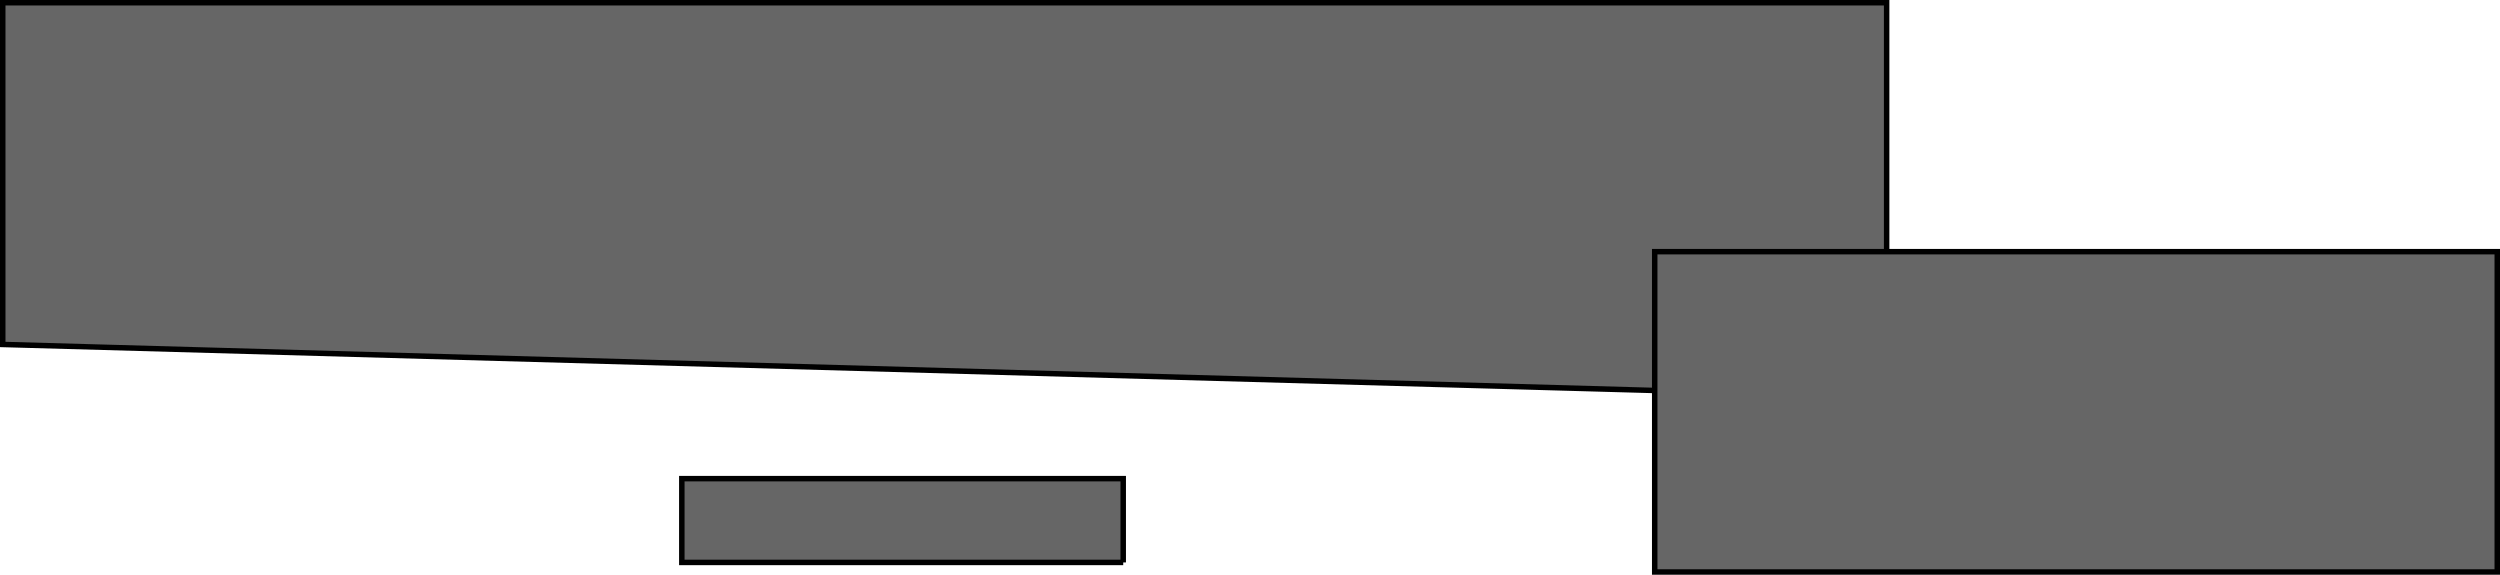 <?xml version="1.0" encoding="UTF-8" standalone="no"?>
<svg xmlns:xlink="http://www.w3.org/1999/xlink" height="104.95px" width="456.5px" xmlns="http://www.w3.org/2000/svg">
  <g transform="matrix(1.0, 0.0, 0.0, 1.0, 228.25, 52.45)">
    <path d="M73.9 18.85 L-227.75 10.45 -227.75 -51.95 116.25 -51.95 116.25 -6.5 227.75 -6.5 227.75 52.0 73.9 52.0 73.9 18.85 73.9 -6.5 116.25 -6.5 73.9 -6.5 73.9 18.85 M-23.15 50.25 L-103.75 50.25 -103.75 34.95 -23.15 34.95 -23.15 50.25" fill="#000000" fill-opacity="0.6" fill-rule="evenodd" stroke="none"/>
    <path d="M-23.15 50.25 L-103.75 50.25 -103.75 34.95 -23.15 34.95 -23.15 50.25" fill="none" stroke="#000000" stroke-linecap="butt" stroke-linejoin="miter-clip" stroke-miterlimit="10.0" stroke-width="1.0"/>
    <path d="M73.9 18.85 L-227.75 10.45 -227.75 -51.95 116.25 -51.95 116.25 -6.5 227.75 -6.5 227.75 52.0 73.9 52.0 73.9 18.85 73.9 -6.5 116.25 -6.5" fill="none" stroke="#000000" stroke-linecap="round" stroke-linejoin="miter-clip" stroke-miterlimit="10.0" stroke-width="1.0"/>
  </g>
</svg>
